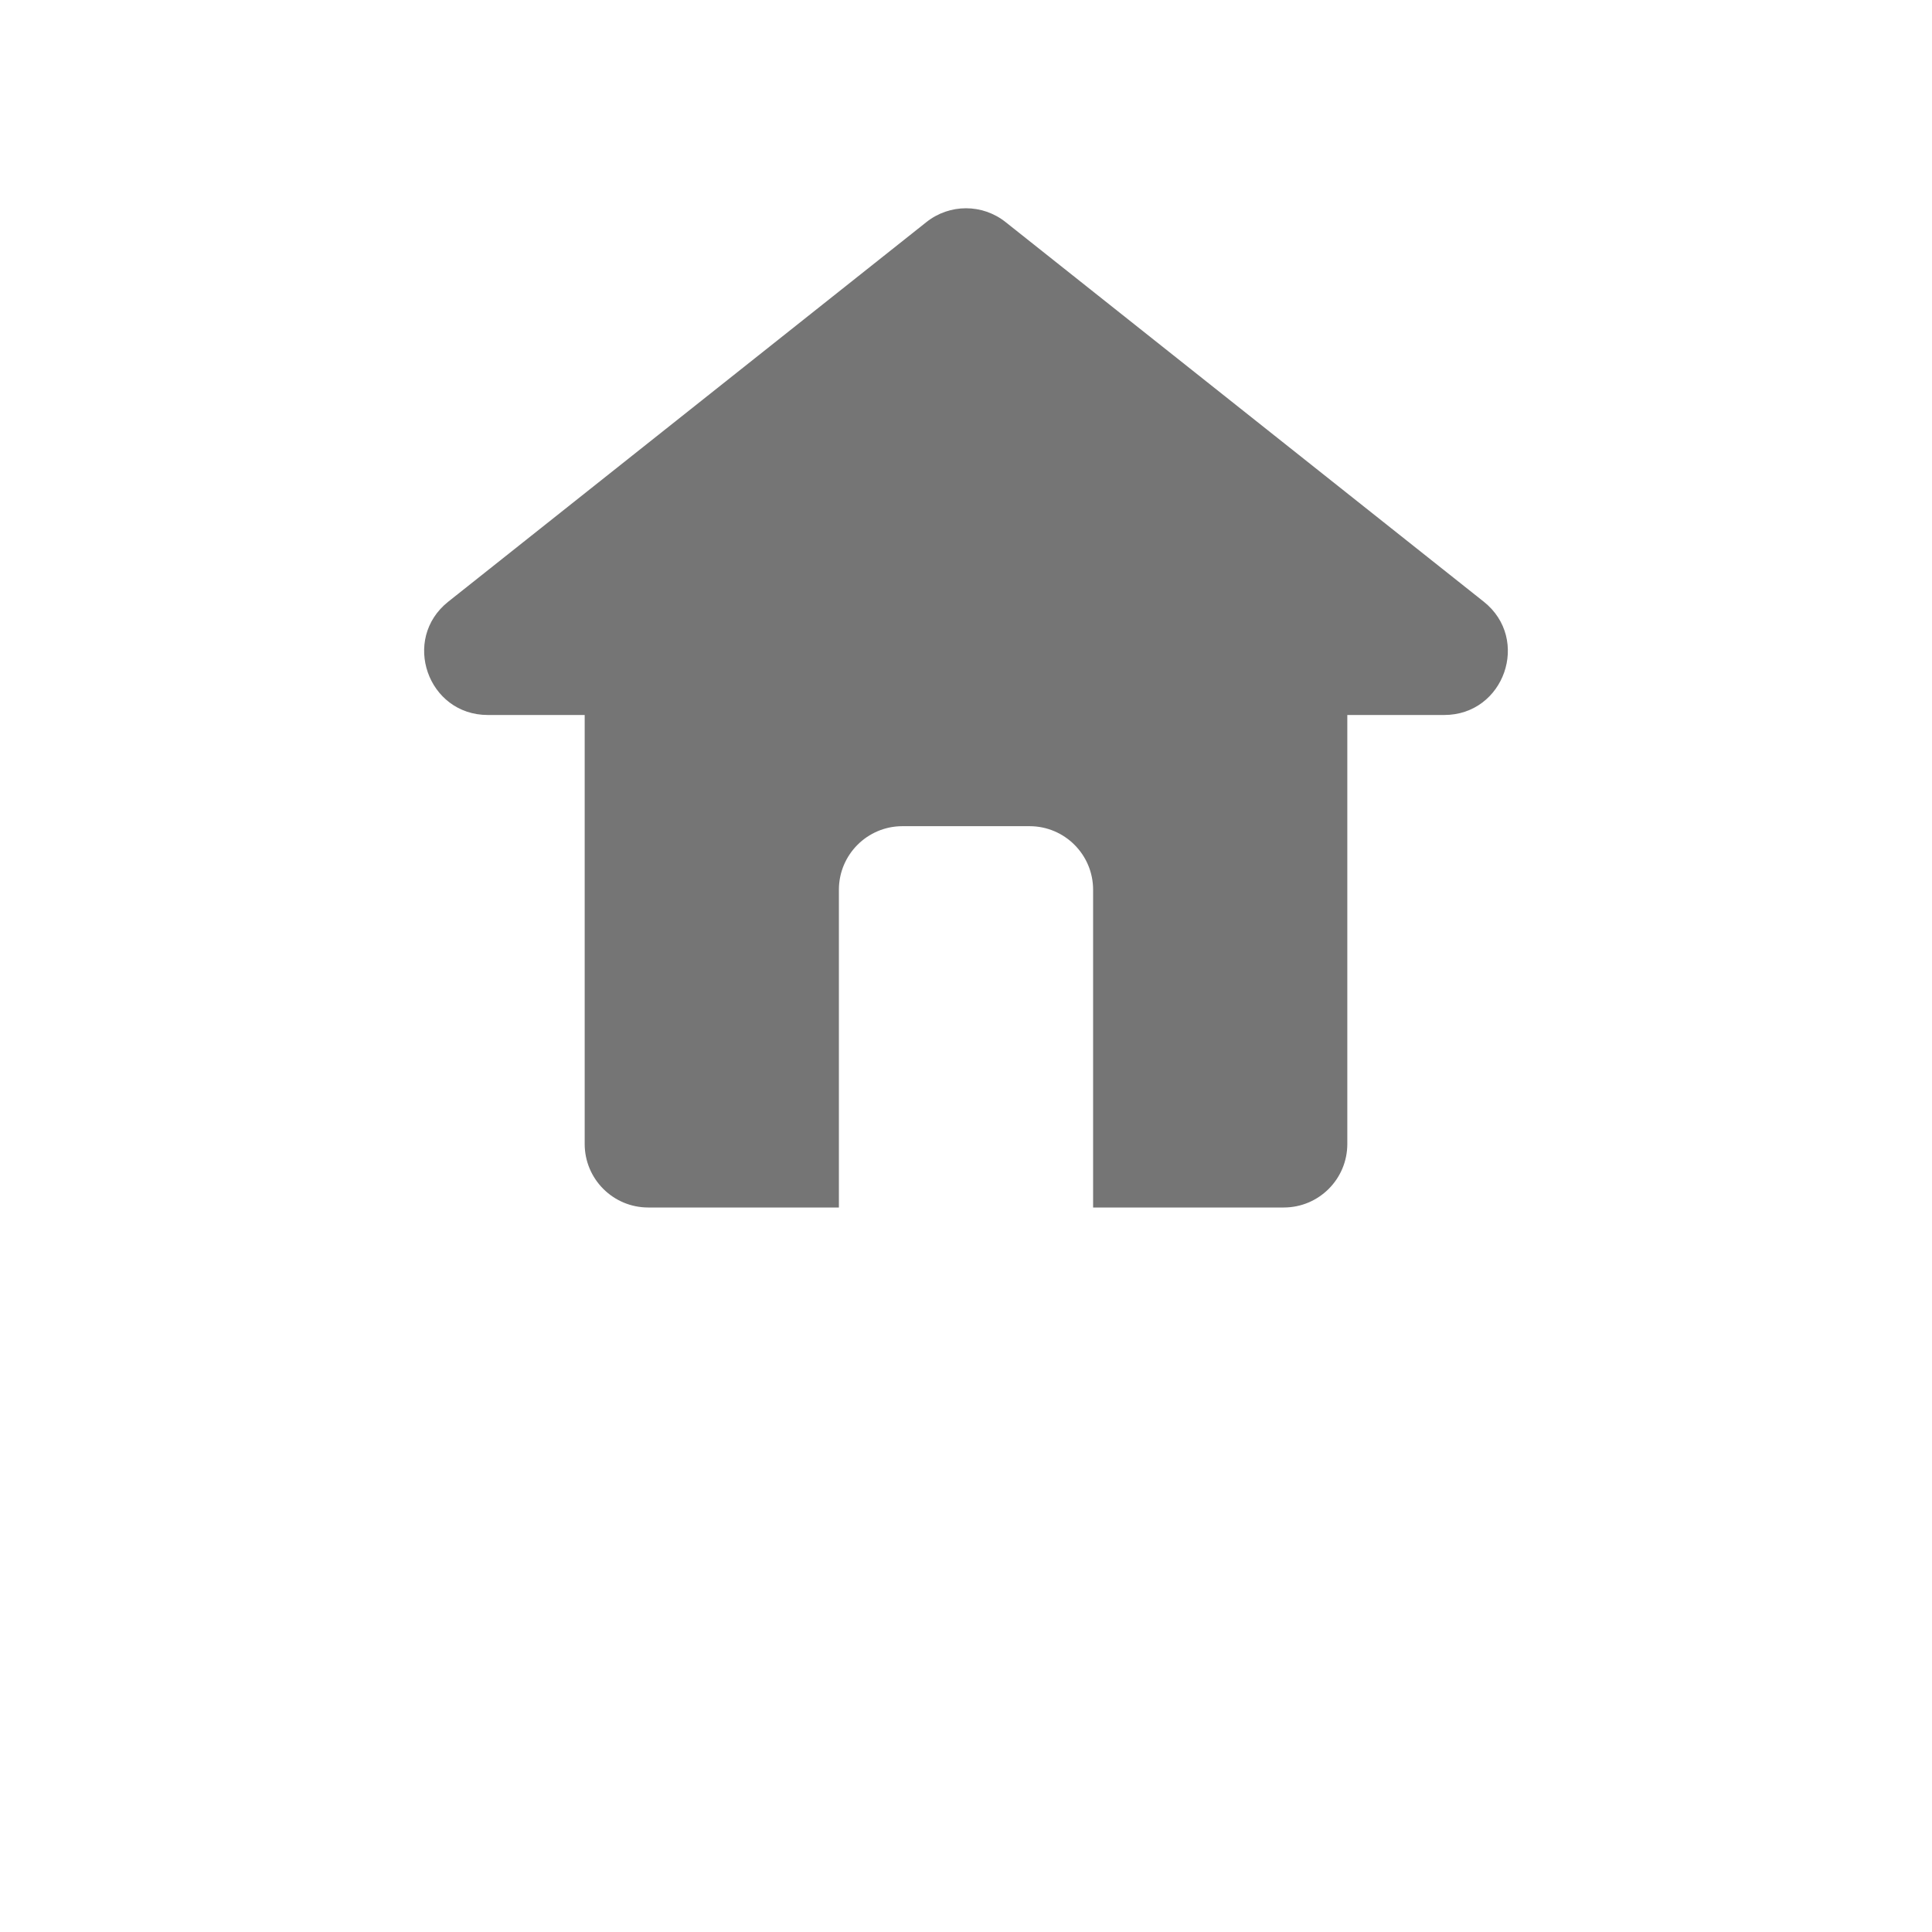 <svg width="38" height="38" viewBox="0 0 38 38" fill="none" xmlns="http://www.w3.org/2000/svg">
<g filter="url(#filter0_dd)">
<rect x="4" width="30" height="30" rx="15" fill="white"/>
</g>
<path d="M18.223 4.367C18.678 4.006 19.322 4.006 19.777 4.367L29.183 11.834C30.11 12.57 29.589 14.063 28.405 14.063H9.595C8.411 14.063 7.89 12.57 8.817 11.834L18.223 4.367Z" fill="#757575"/>
<path d="M26.5 13.75H11.5V22.5C11.5 23.191 12.06 23.75 12.75 23.75H16.5V17.5C16.5 16.81 17.06 16.25 17.75 16.25H20.25C20.94 16.25 21.5 16.81 21.5 17.5V23.75H25.25C25.94 23.75 26.5 23.191 26.5 22.5V13.75Z" fill="#757575"/>
<defs>
<filter id="filter0_dd" x="0" y="0" width="38" height="38" filterUnits="userSpaceOnUse" color-interpolation-filters="sRGB">
<feFlood flood-opacity="0" result="BackgroundImageFix"/>
<feColorMatrix in="SourceAlpha" type="matrix" values="0 0 0 0 0 0 0 0 0 0 0 0 0 0 0 0 0 0 127 0"/>
<feOffset dy="4"/>
<feGaussianBlur stdDeviation="2"/>
<feColorMatrix type="matrix" values="0 0 0 0 0 0 0 0 0 0 0 0 0 0 0 0 0 0 0.25 0"/>
<feBlend mode="normal" in2="BackgroundImageFix" result="effect1_dropShadow"/>
<feColorMatrix in="SourceAlpha" type="matrix" values="0 0 0 0 0 0 0 0 0 0 0 0 0 0 0 0 0 0 127 0"/>
<feOffset dy="4"/>
<feGaussianBlur stdDeviation="2"/>
<feColorMatrix type="matrix" values="0 0 0 0 0 0 0 0 0 0 0 0 0 0 0 0 0 0 0.25 0"/>
<feBlend mode="normal" in2="effect1_dropShadow" result="effect2_dropShadow"/>
<feBlend mode="normal" in="SourceGraphic" in2="effect2_dropShadow" result="shape"/>
</filter>
</defs>
</svg>

